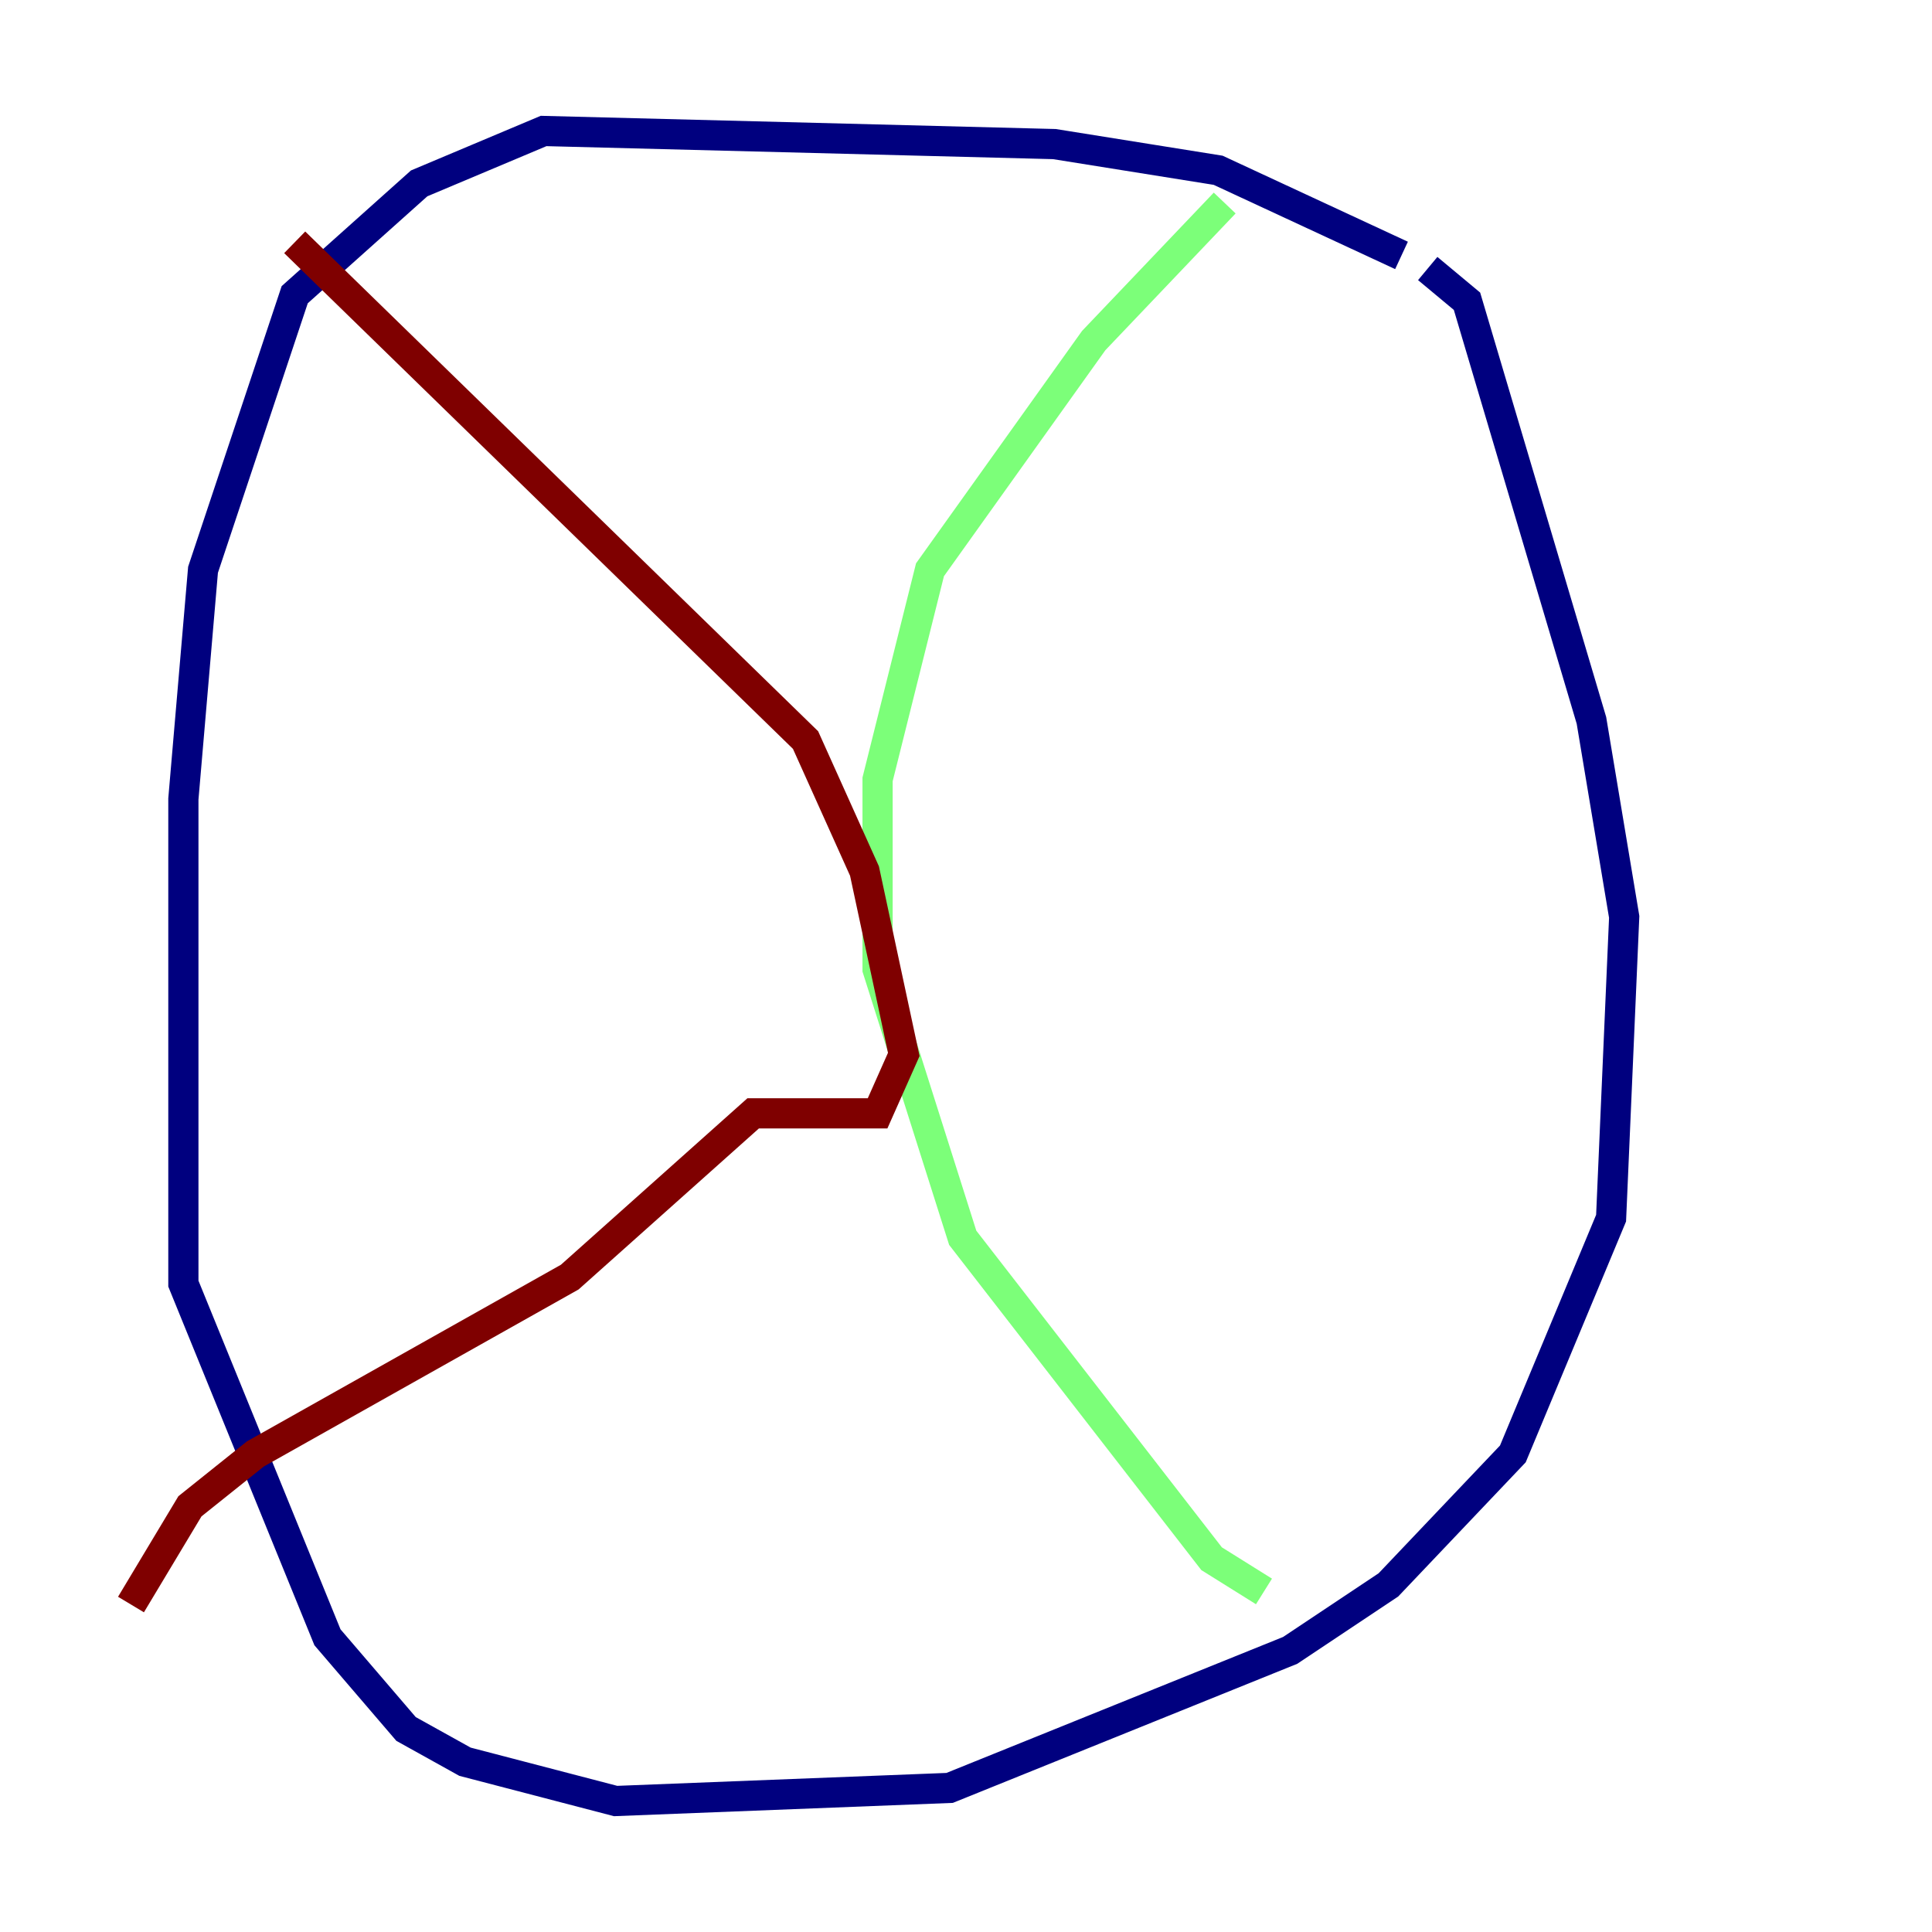<?xml version="1.0" encoding="utf-8" ?>
<svg baseProfile="tiny" height="128" version="1.2" viewBox="0,0,128,128" width="128" xmlns="http://www.w3.org/2000/svg" xmlns:ev="http://www.w3.org/2001/xml-events" xmlns:xlink="http://www.w3.org/1999/xlink"><defs /><polyline fill="none" points="92.854,16.922 80.705,11.281 69.858,9.546 36.014,8.678 27.77,12.149 19.525,19.525 13.451,37.749 12.149,52.936 12.149,85.044 21.695,108.475 26.902,114.549 30.807,116.719 40.786,119.322 62.915,118.454 85.478,109.342 91.986,105.003 100.231,96.325 106.739,80.705 107.607,60.746 105.437,47.729 97.193,19.959 94.59,17.79" stroke="#00007f" stroke-width="2" /><polyline fill="none" points="81.139,13.451 72.461,22.563 61.614,37.749 58.142,51.634 58.142,64.217 63.783,82.007 80.271,103.268 83.742,105.437" stroke="#7cff79" stroke-width="2" /><polyline fill="none" points="19.525,16.054 53.37,49.031 57.275,57.709 59.878,69.858 58.142,73.763 49.898,73.763 37.749,84.61 16.922,96.325 12.583,99.797 8.678,106.305" stroke="#7f0000" stroke-width="2" /></svg>
